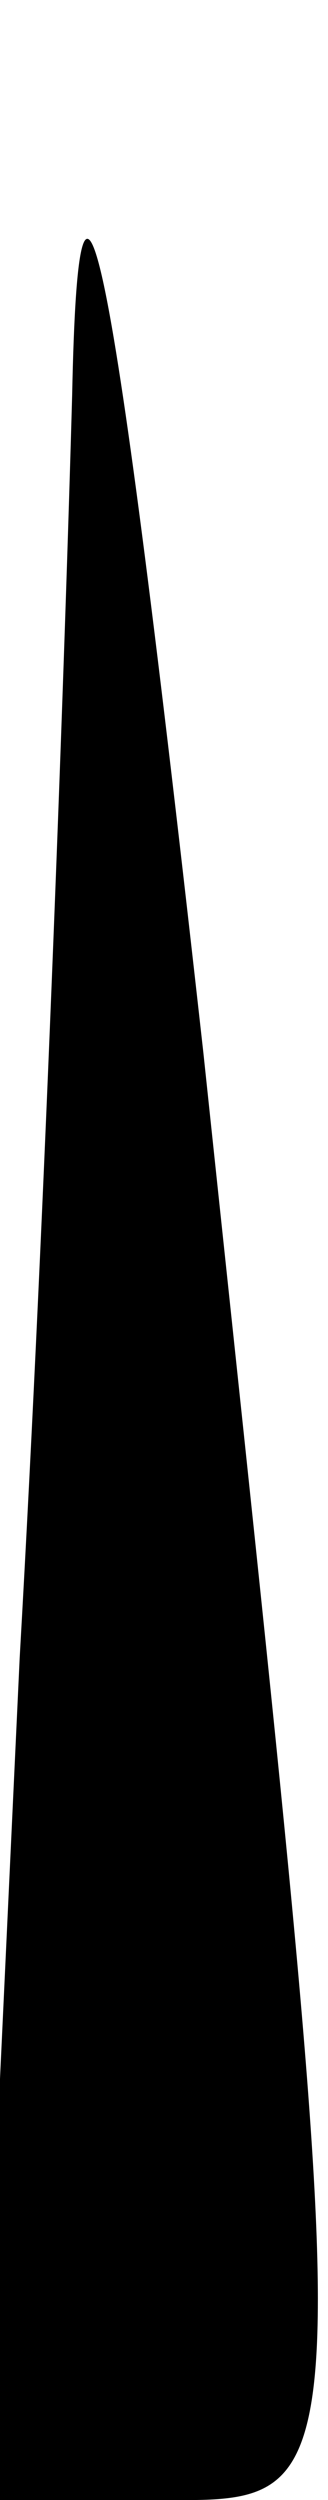 <?xml version="1.0" standalone="no"?>
<!DOCTYPE svg PUBLIC "-//W3C//DTD SVG 20010904//EN"
 "http://www.w3.org/TR/2001/REC-SVG-20010904/DTD/svg10.dtd">
<svg version="1.0" xmlns="http://www.w3.org/2000/svg"
 width="5pt" height="38pt" viewBox="0 0 5 38"
 preserveAspectRatio="xMidYMid meet">
<g transform="translate(0,38) scale(0.1,-0.1)"
fill="#000000" stroke="none">
<path fill="#000000" stroke="none" d="M11 320 c-1 -36 -4 -122 -8 -192 l-6
-128 26 0 c33 0 32 -6 8 220 -14 125 -19 149 -20 100z"/>
</g>
</svg>
